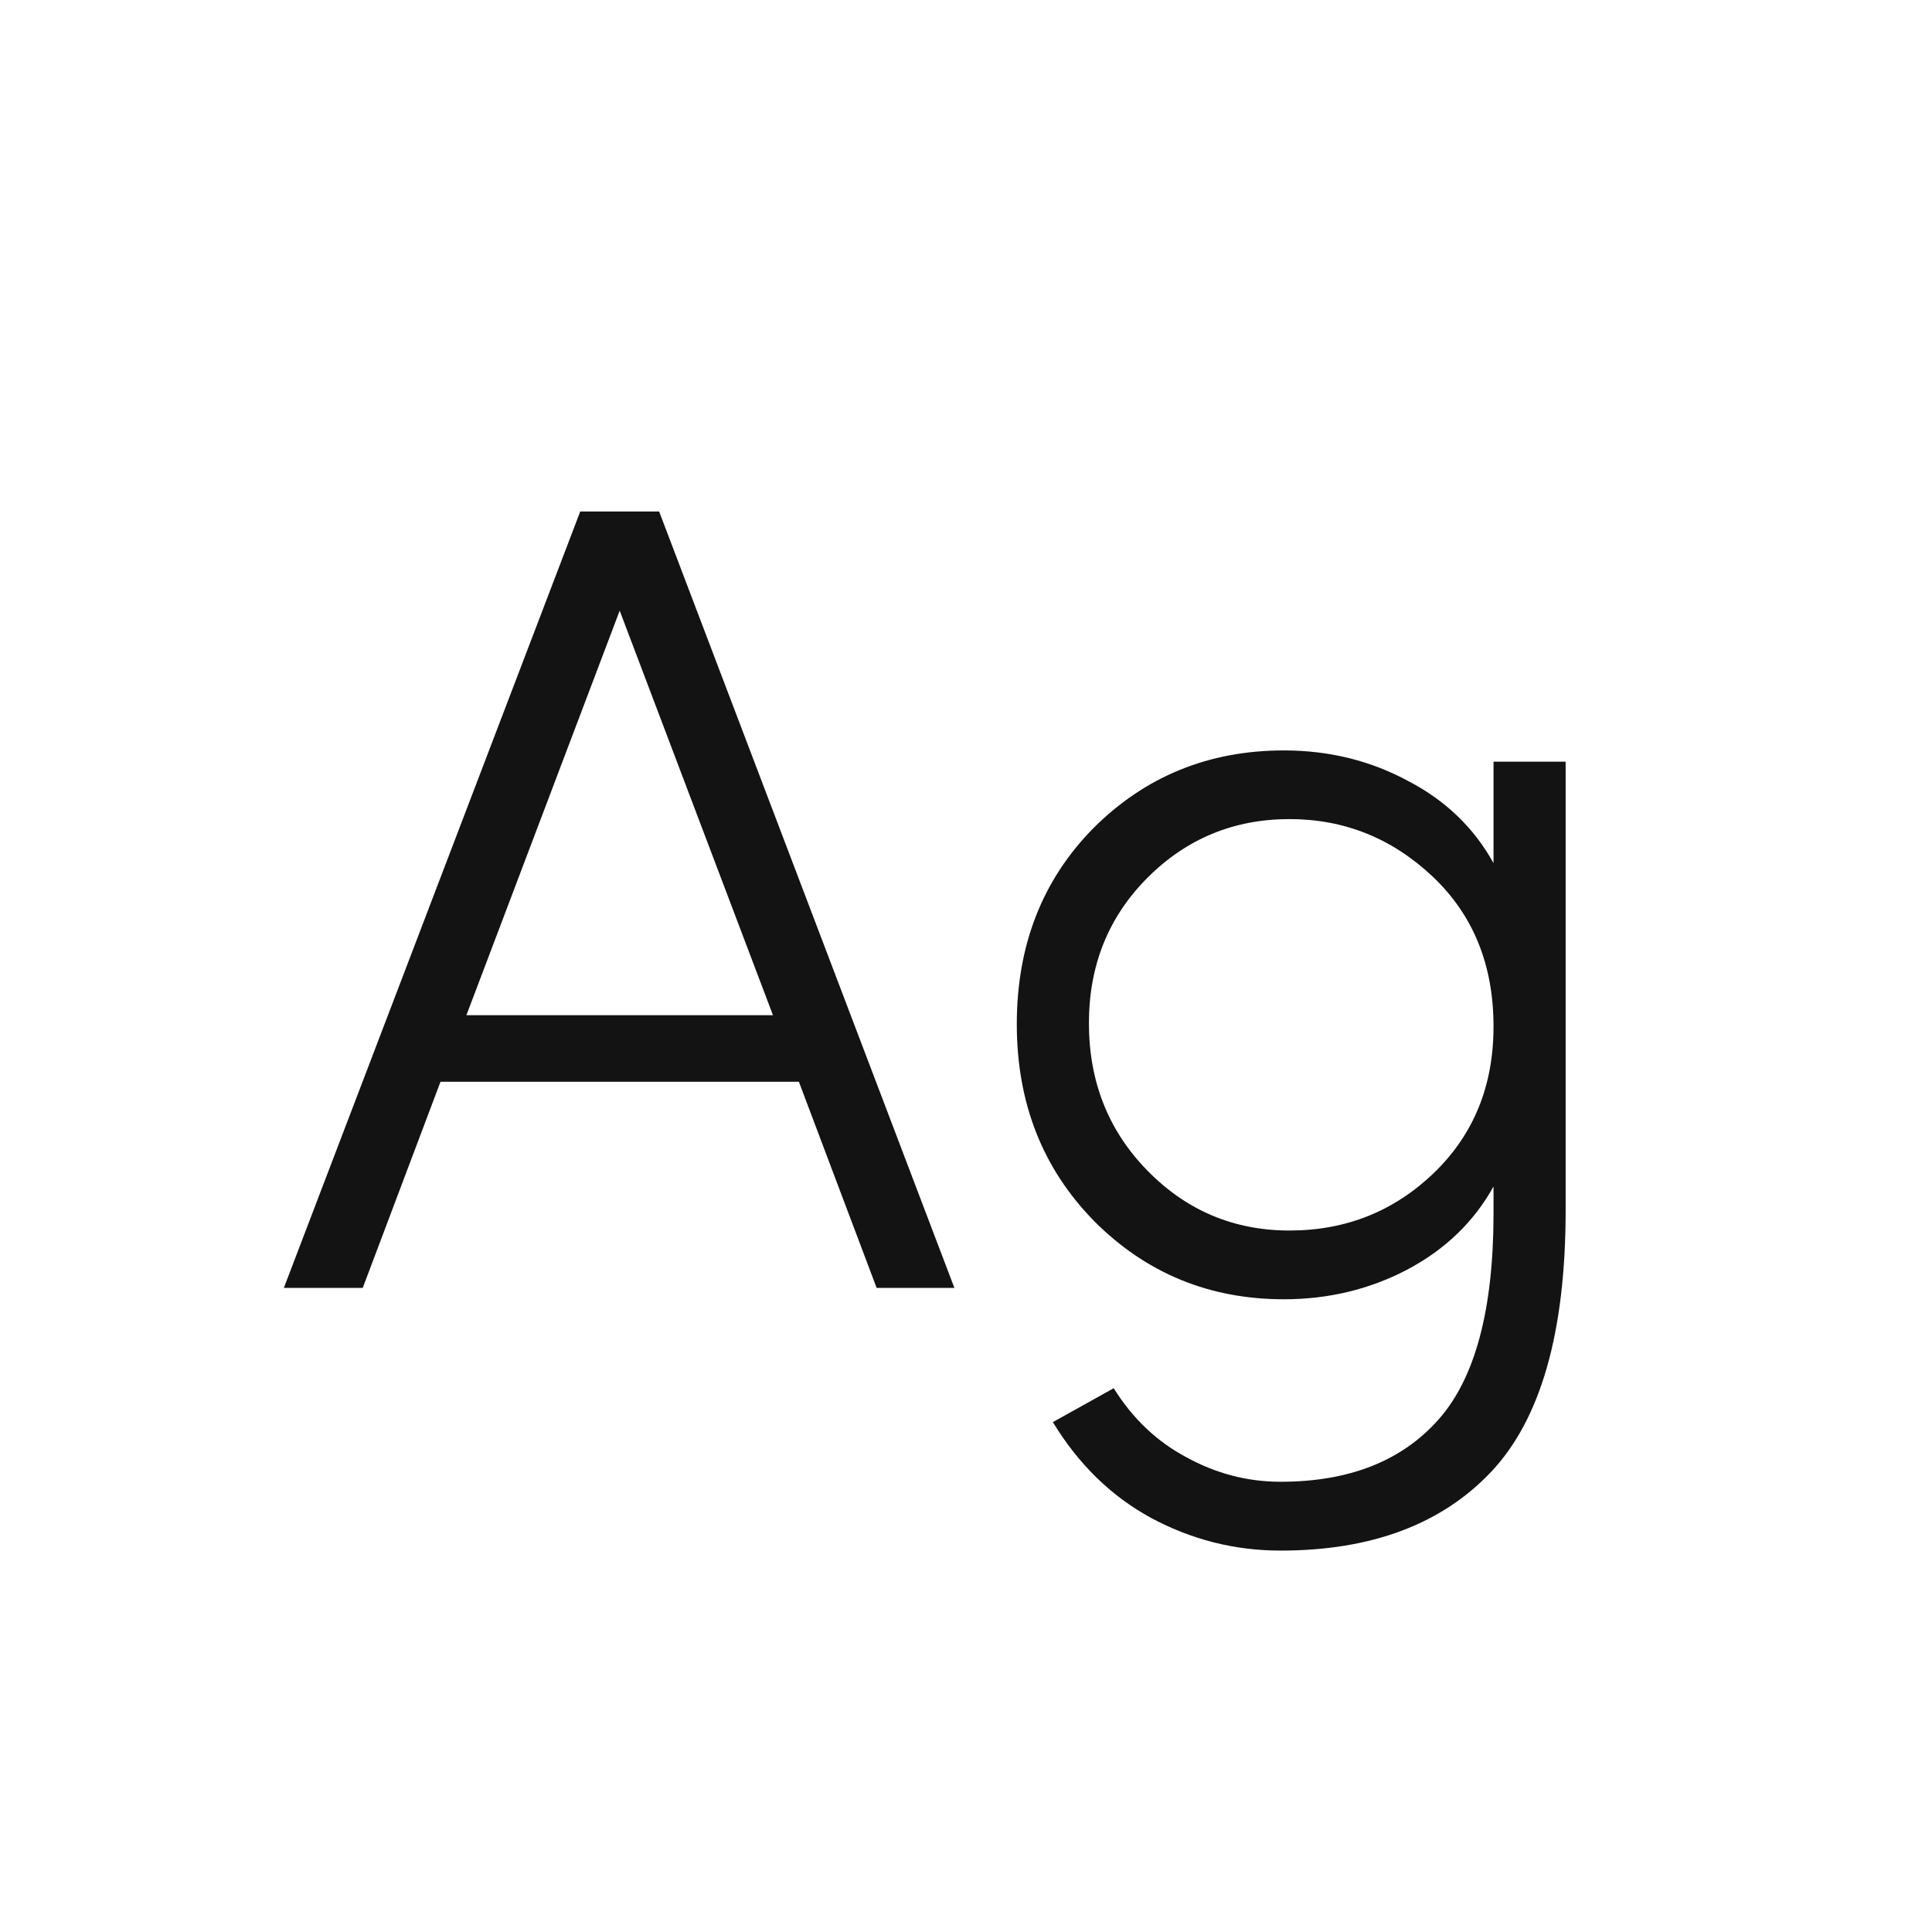 <svg width="24" height="24" viewBox="0 0 24 24" fill="none" xmlns="http://www.w3.org/2000/svg">
<path d="M10.89 15.999L9.924 13.438H5.472L4.506 15.999H3.526L7.208 6.354H8.188L11.856 15.999H10.89ZM5.794 12.611H9.602L7.698 7.586L5.794 12.611ZM18.553 9.462H19.449V15.034C19.449 16.546 19.141 17.628 18.525 18.282C17.909 18.935 17.036 19.262 15.907 19.262C15.338 19.262 14.801 19.126 14.297 18.855C13.802 18.585 13.396 18.188 13.079 17.666L13.835 17.245C14.068 17.619 14.367 17.904 14.731 18.099C15.104 18.305 15.496 18.407 15.907 18.407C16.756 18.407 17.41 18.151 17.867 17.637C18.324 17.124 18.553 16.27 18.553 15.075V14.739C18.31 15.178 17.951 15.524 17.475 15.775C17.008 16.018 16.5 16.14 15.949 16.14C15.025 16.14 14.241 15.818 13.597 15.174C12.953 14.52 12.631 13.704 12.631 12.723C12.631 11.743 12.948 10.931 13.583 10.287C14.227 9.644 15.016 9.322 15.949 9.322C16.509 9.322 17.022 9.448 17.489 9.7C17.956 9.942 18.31 10.283 18.553 10.722V9.462ZM16.019 15.286C16.719 15.286 17.316 15.047 17.811 14.572C18.306 14.095 18.553 13.489 18.553 12.752C18.553 11.986 18.301 11.366 17.797 10.889C17.293 10.414 16.7 10.175 16.019 10.175C15.328 10.175 14.74 10.418 14.255 10.903C13.77 11.389 13.527 11.991 13.527 12.71C13.527 13.438 13.77 14.049 14.255 14.543C14.74 15.038 15.328 15.286 16.019 15.286Z" fill="#131313"/>
</svg>
